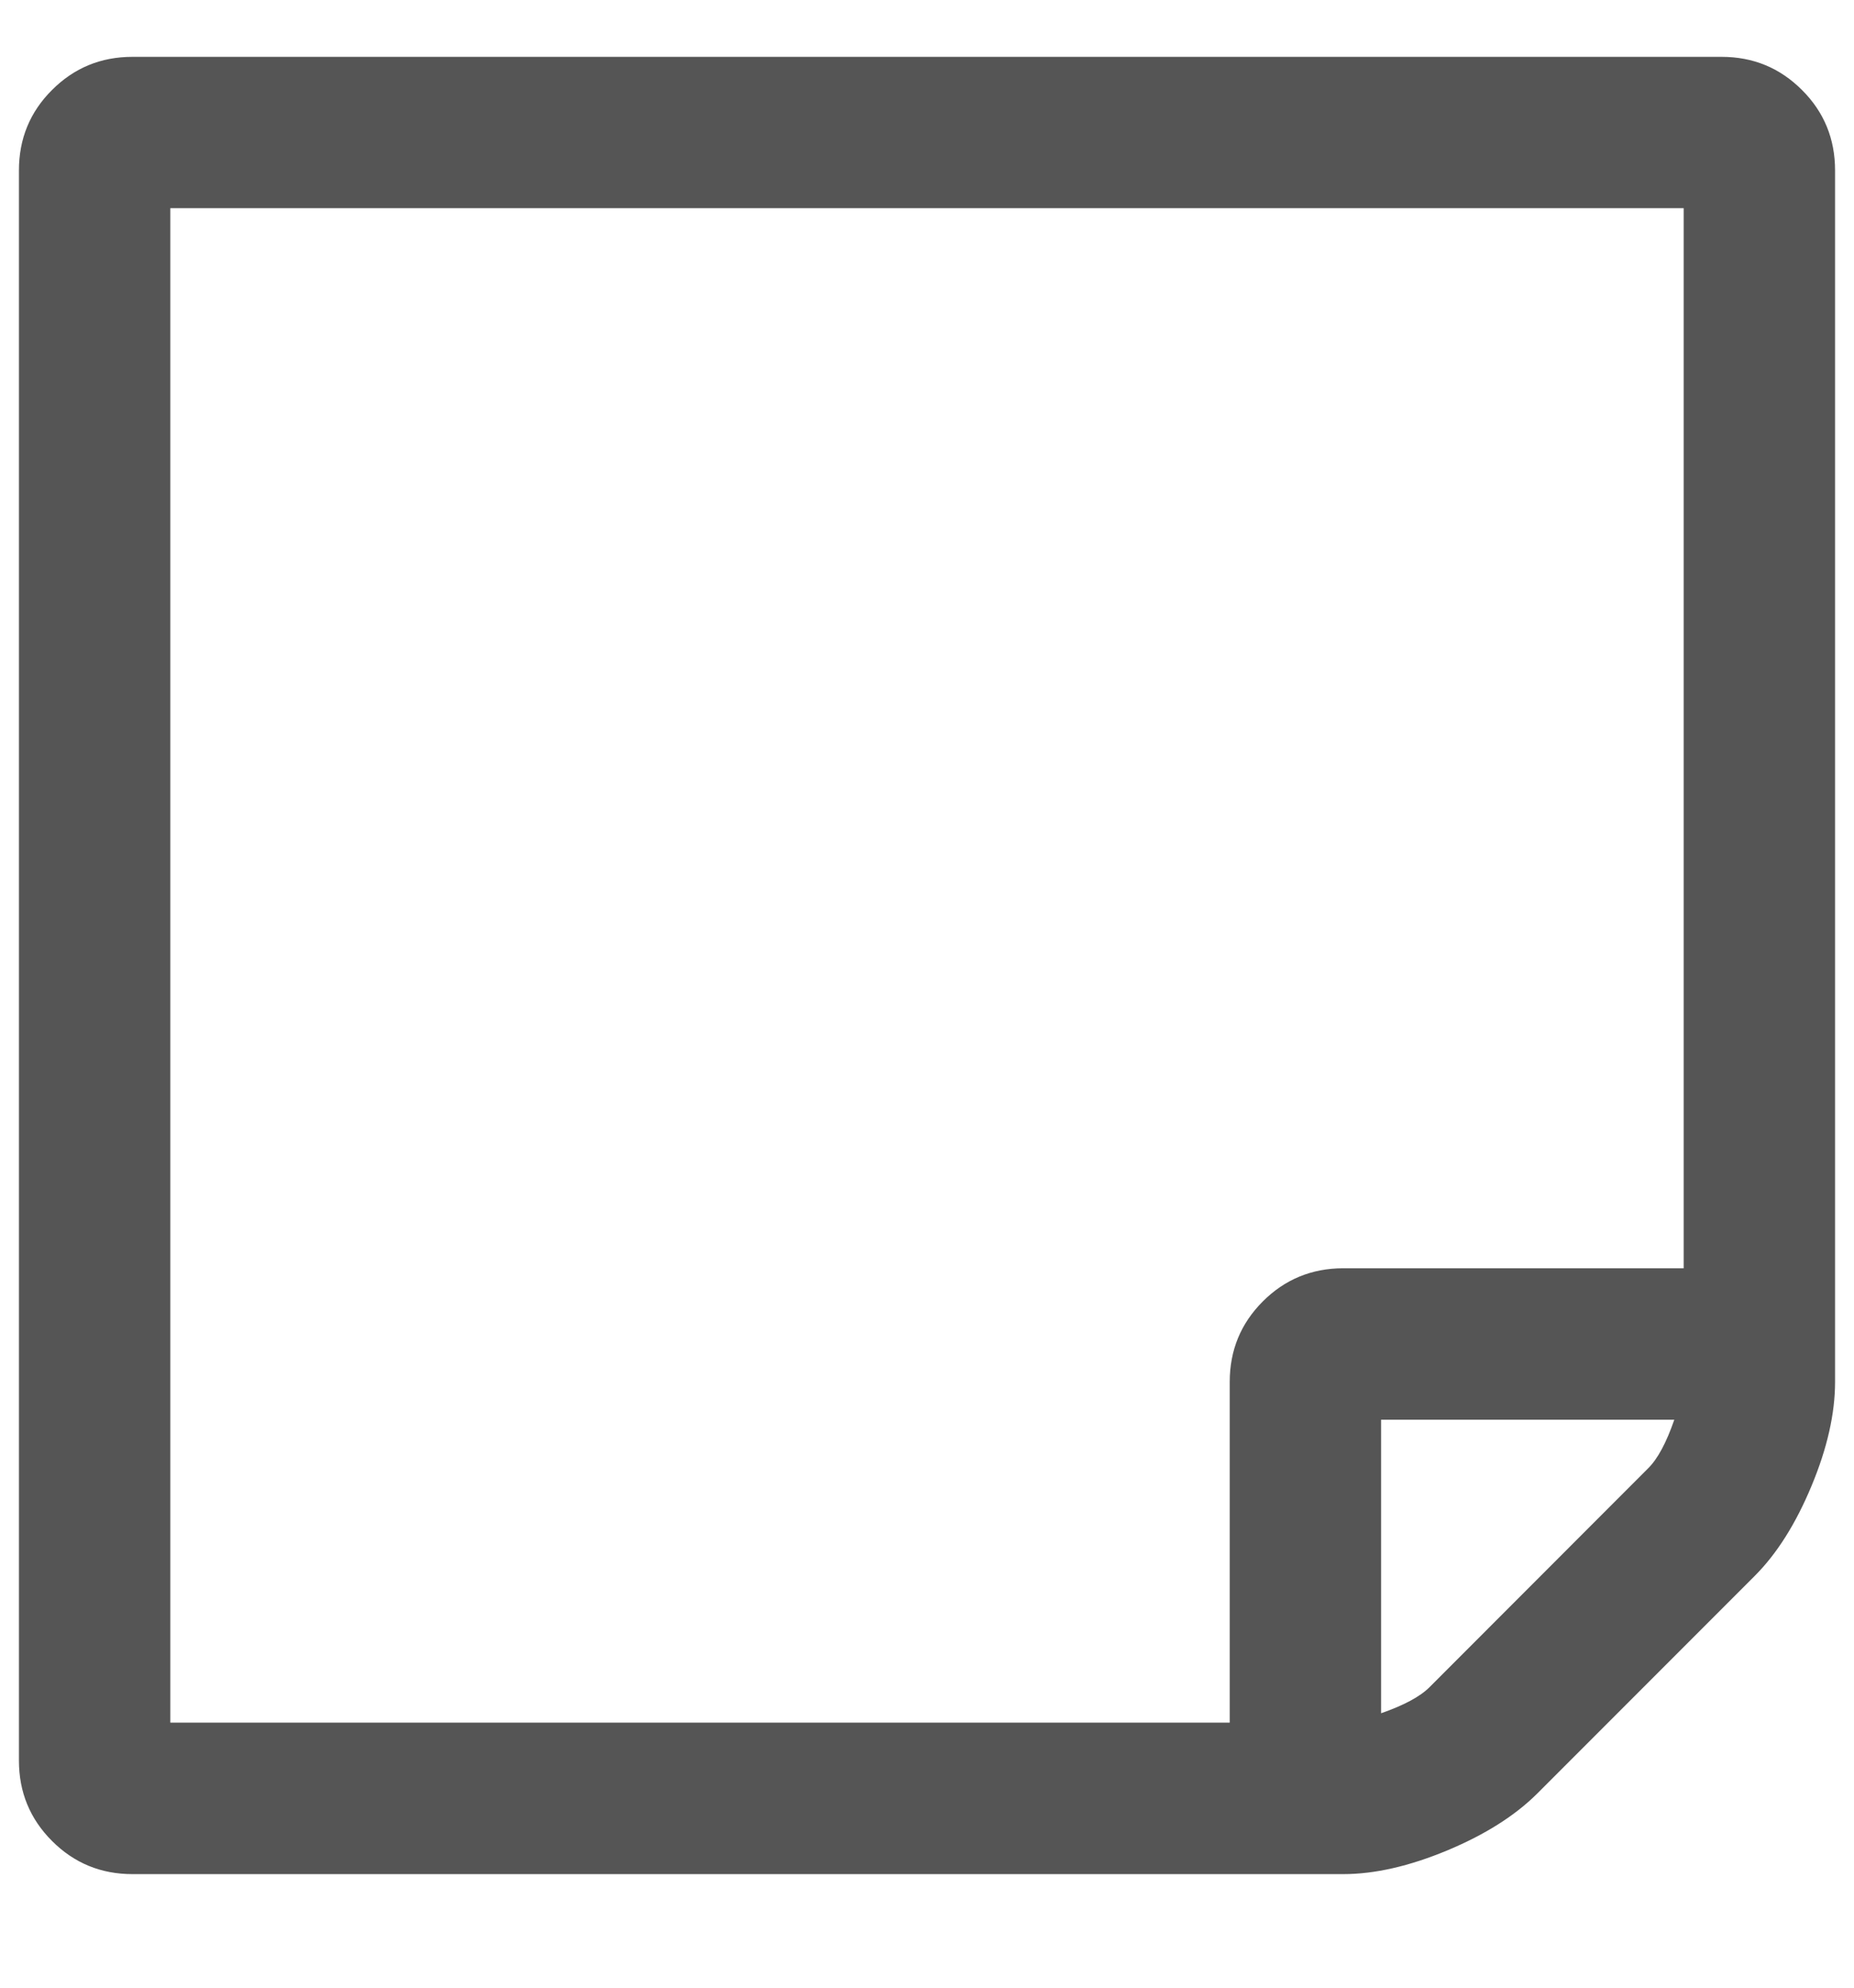 <?xml version="1.0" encoding="UTF-8"?>
<svg width="14px" height="15px" viewBox="0 0 14 15" version="1.1" xmlns="http://www.w3.org/2000/svg" xmlns:xlink="http://www.w3.org/1999/xlink">
    <!-- Generator: Sketch 48.2 (47327) - http://www.bohemiancoding.com/sketch -->
    <title>Notes_Icon_Gray</title>
    <desc>Created with Sketch.</desc>
    <defs></defs>
    <g id="Detail-Nav/Icons/Inactive/Attachments" stroke="none" stroke-width="1" fill="none" fill-rule="evenodd" transform="translate(-43, -1)">
        <g id="Icons/Inactive/Attachments" fill="#555555">
            <path d="M55.643,11.714 L53.429,11.714 L53.429,13.929 C53.601,13.869 53.723,13.804 53.795,13.732 L55.446,12.08 C55.518,12.009 55.583,11.887 55.643,11.714 Z M53.143,10.571 L55.714,10.571 L55.714,2.571 L44.286,2.571 L44.286,14 L52.286,14 L52.286,11.429 C52.286,11.19 52.369,10.988 52.536,10.821 C52.702,10.655 52.905,10.571 53.143,10.571 Z M56.857,2.286 L56.857,11.429 C56.857,11.667 56.798,11.929 56.679,12.214 C56.56,12.5 56.417,12.726 56.25,12.893 L54.607,14.536 C54.44,14.702 54.214,14.845 53.929,14.964 C53.643,15.083 53.381,15.143 53.143,15.143 L44,15.143 C43.762,15.143 43.56,15.06 43.393,14.893 C43.226,14.726 43.143,14.524 43.143,14.286 L43.143,2.286 C43.143,2.048 43.226,1.845 43.393,1.679 C43.56,1.512 43.762,1.429 44,1.429 L56,1.429 C56.238,1.429 56.44,1.512 56.607,1.679 C56.774,1.845 56.857,2.048 56.857,2.286 Z" id="Notes_Icon_Gray"></path>
        </g>
    </g>
</svg>